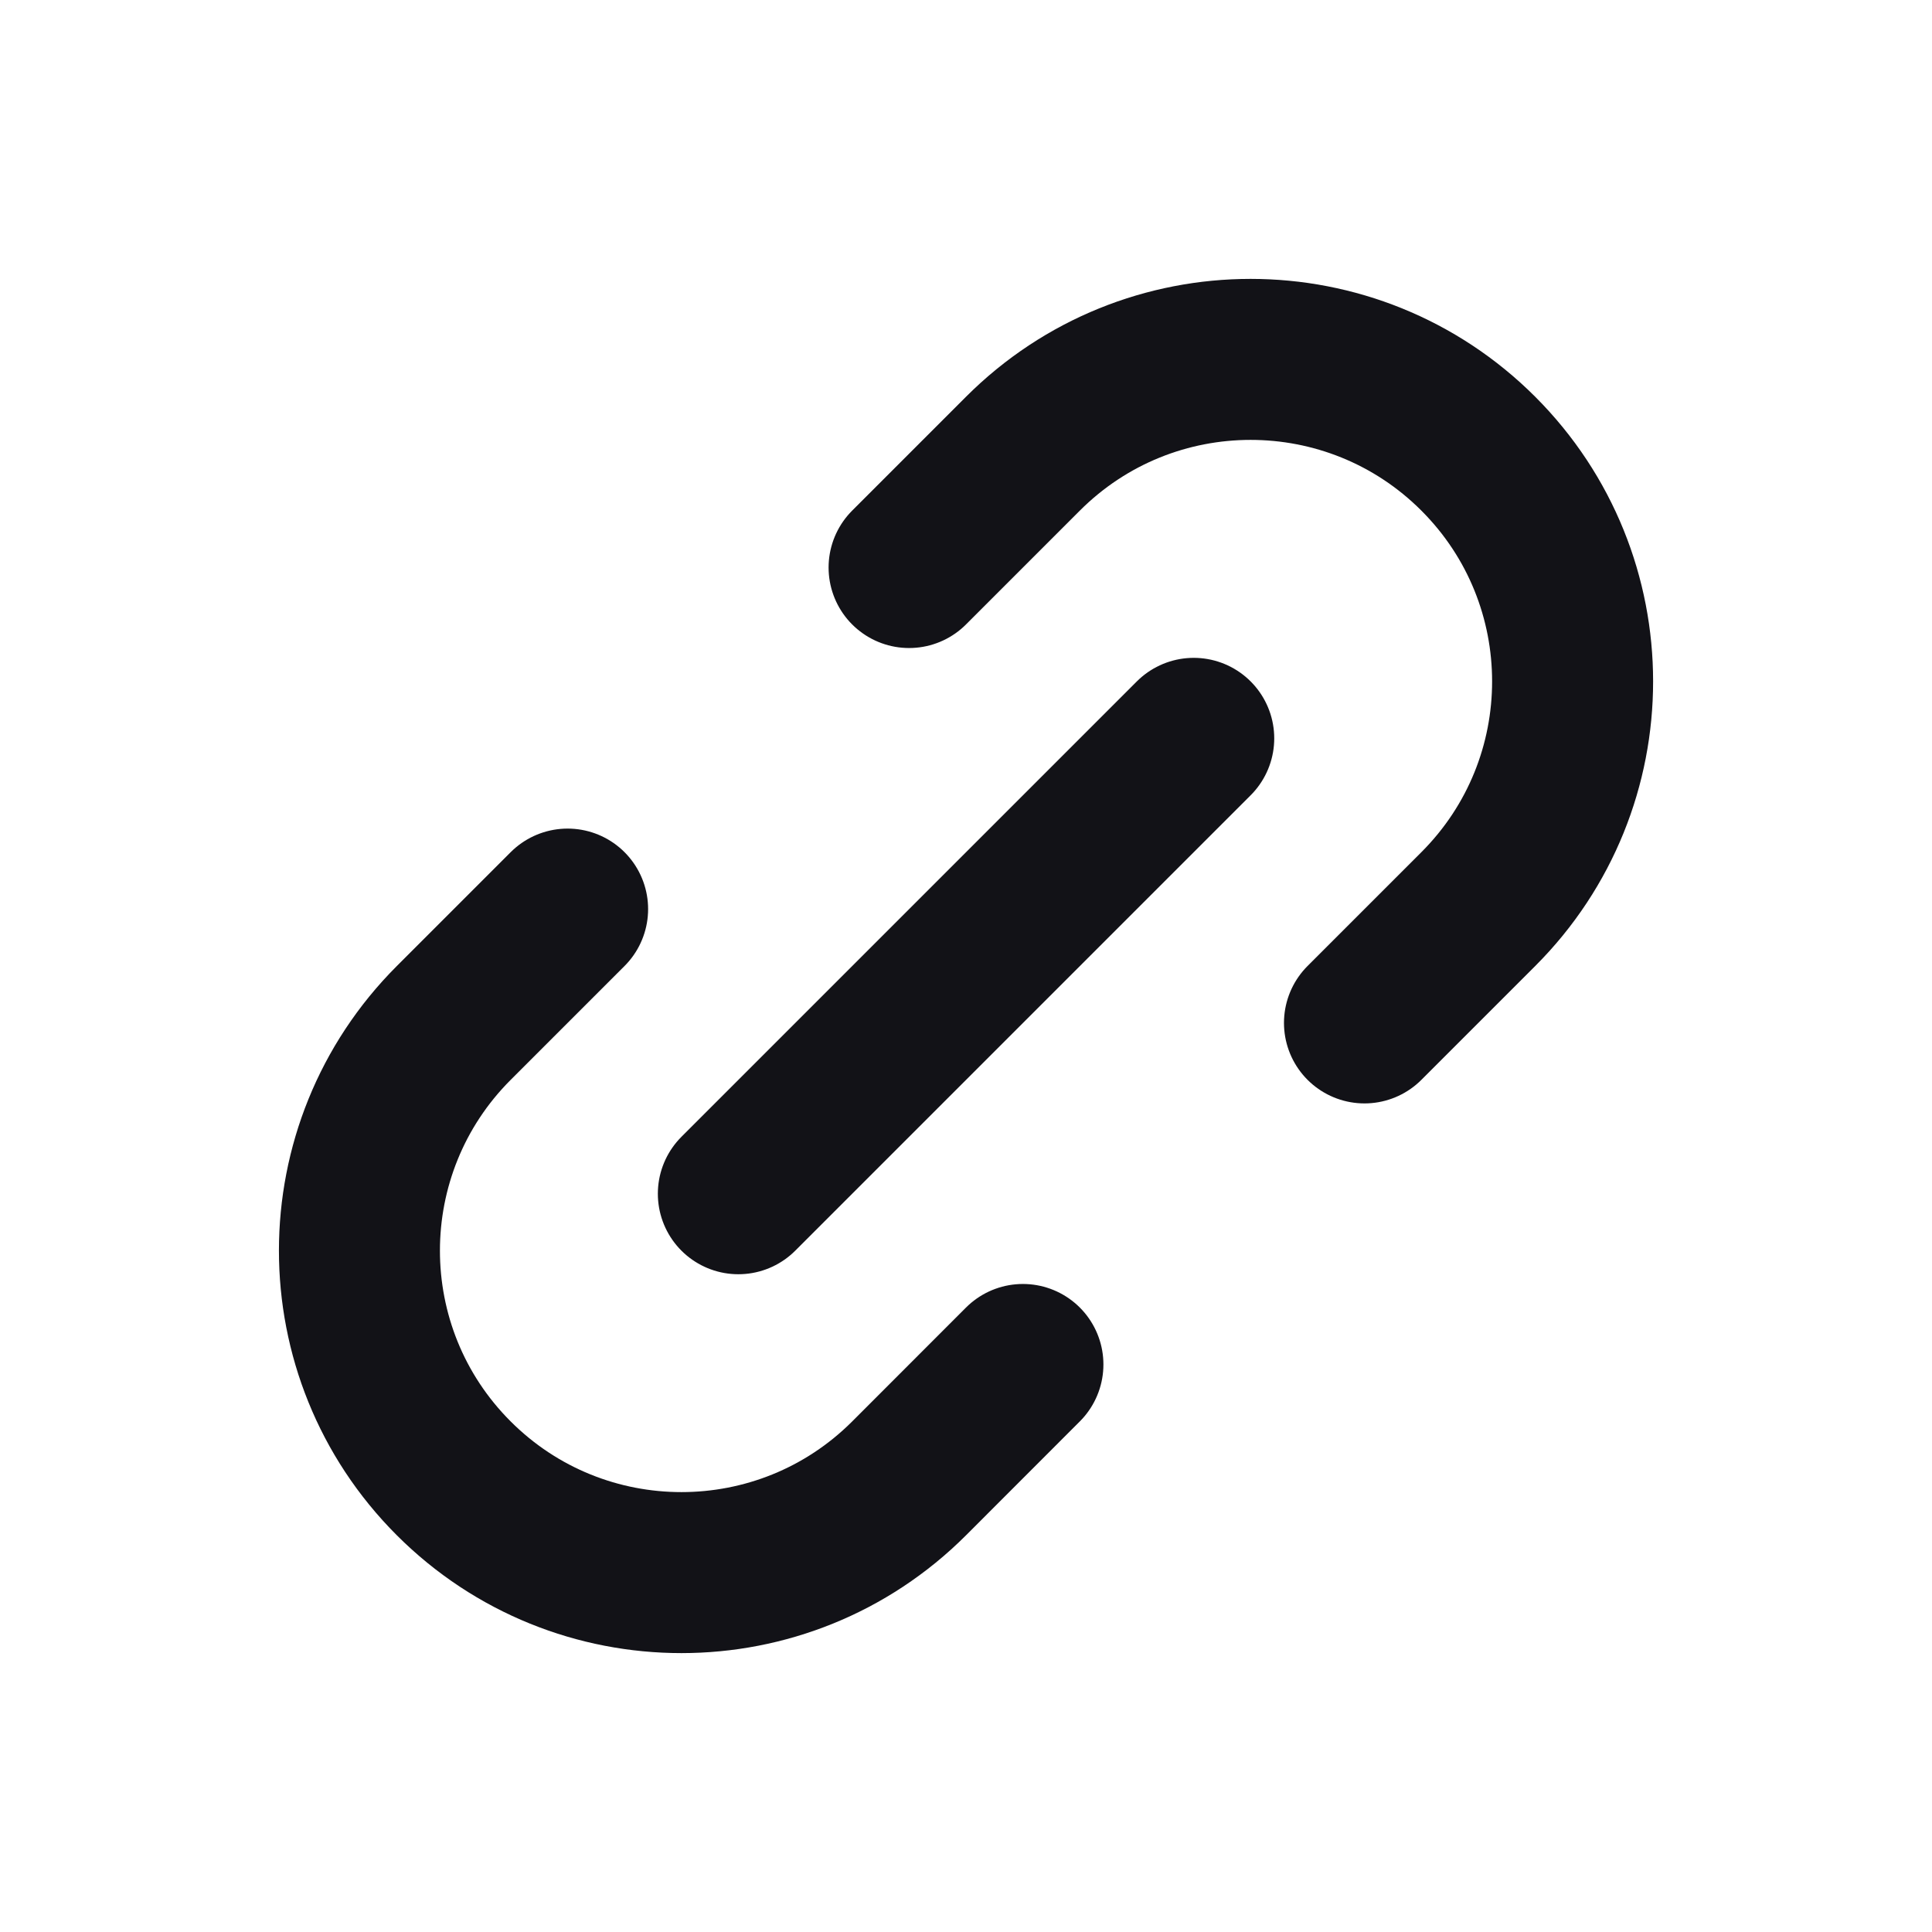 <svg width="24" height="24" viewBox="0 0 24 24" fill="none" xmlns="http://www.w3.org/2000/svg">
<g clip-path="url(#clip0_1016_1893)">
<g clip-path="url(#clip1_1016_1893)">
<mask id="mask0_1016_1893" style="mask-type:alpha" maskUnits="userSpaceOnUse" x="0" y="-1" width="24" height="25">
<rect y="-1" width="24" height="25" fill="#D9D9D9"/>
</mask>
<g mask="url(#mask0_1016_1893)">
<path d="M9.172 14.829L14.829 9.172M7.051 11.293L5.637 12.707C4.075 14.269 4.074 16.802 5.636 18.364C7.198 19.926 9.732 19.926 11.294 18.364L12.707 16.95M11.293 7.05L12.707 5.636C14.269 4.074 16.802 4.074 18.364 5.636C19.926 7.198 19.926 9.731 18.364 11.293L16.95 12.707" stroke="#121217" stroke-width="2" stroke-linecap="round" stroke-linejoin="round"/>
</g>
</g>
</g>
<defs>
<clipPath id="clip0_1016_1893">
<rect width="24" height="24" fill="white"/>
</clipPath>
<clipPath id="clip1_1016_1893">
<rect width="24" height="24" fill="white"/>
</clipPath>
</defs>
</svg>

